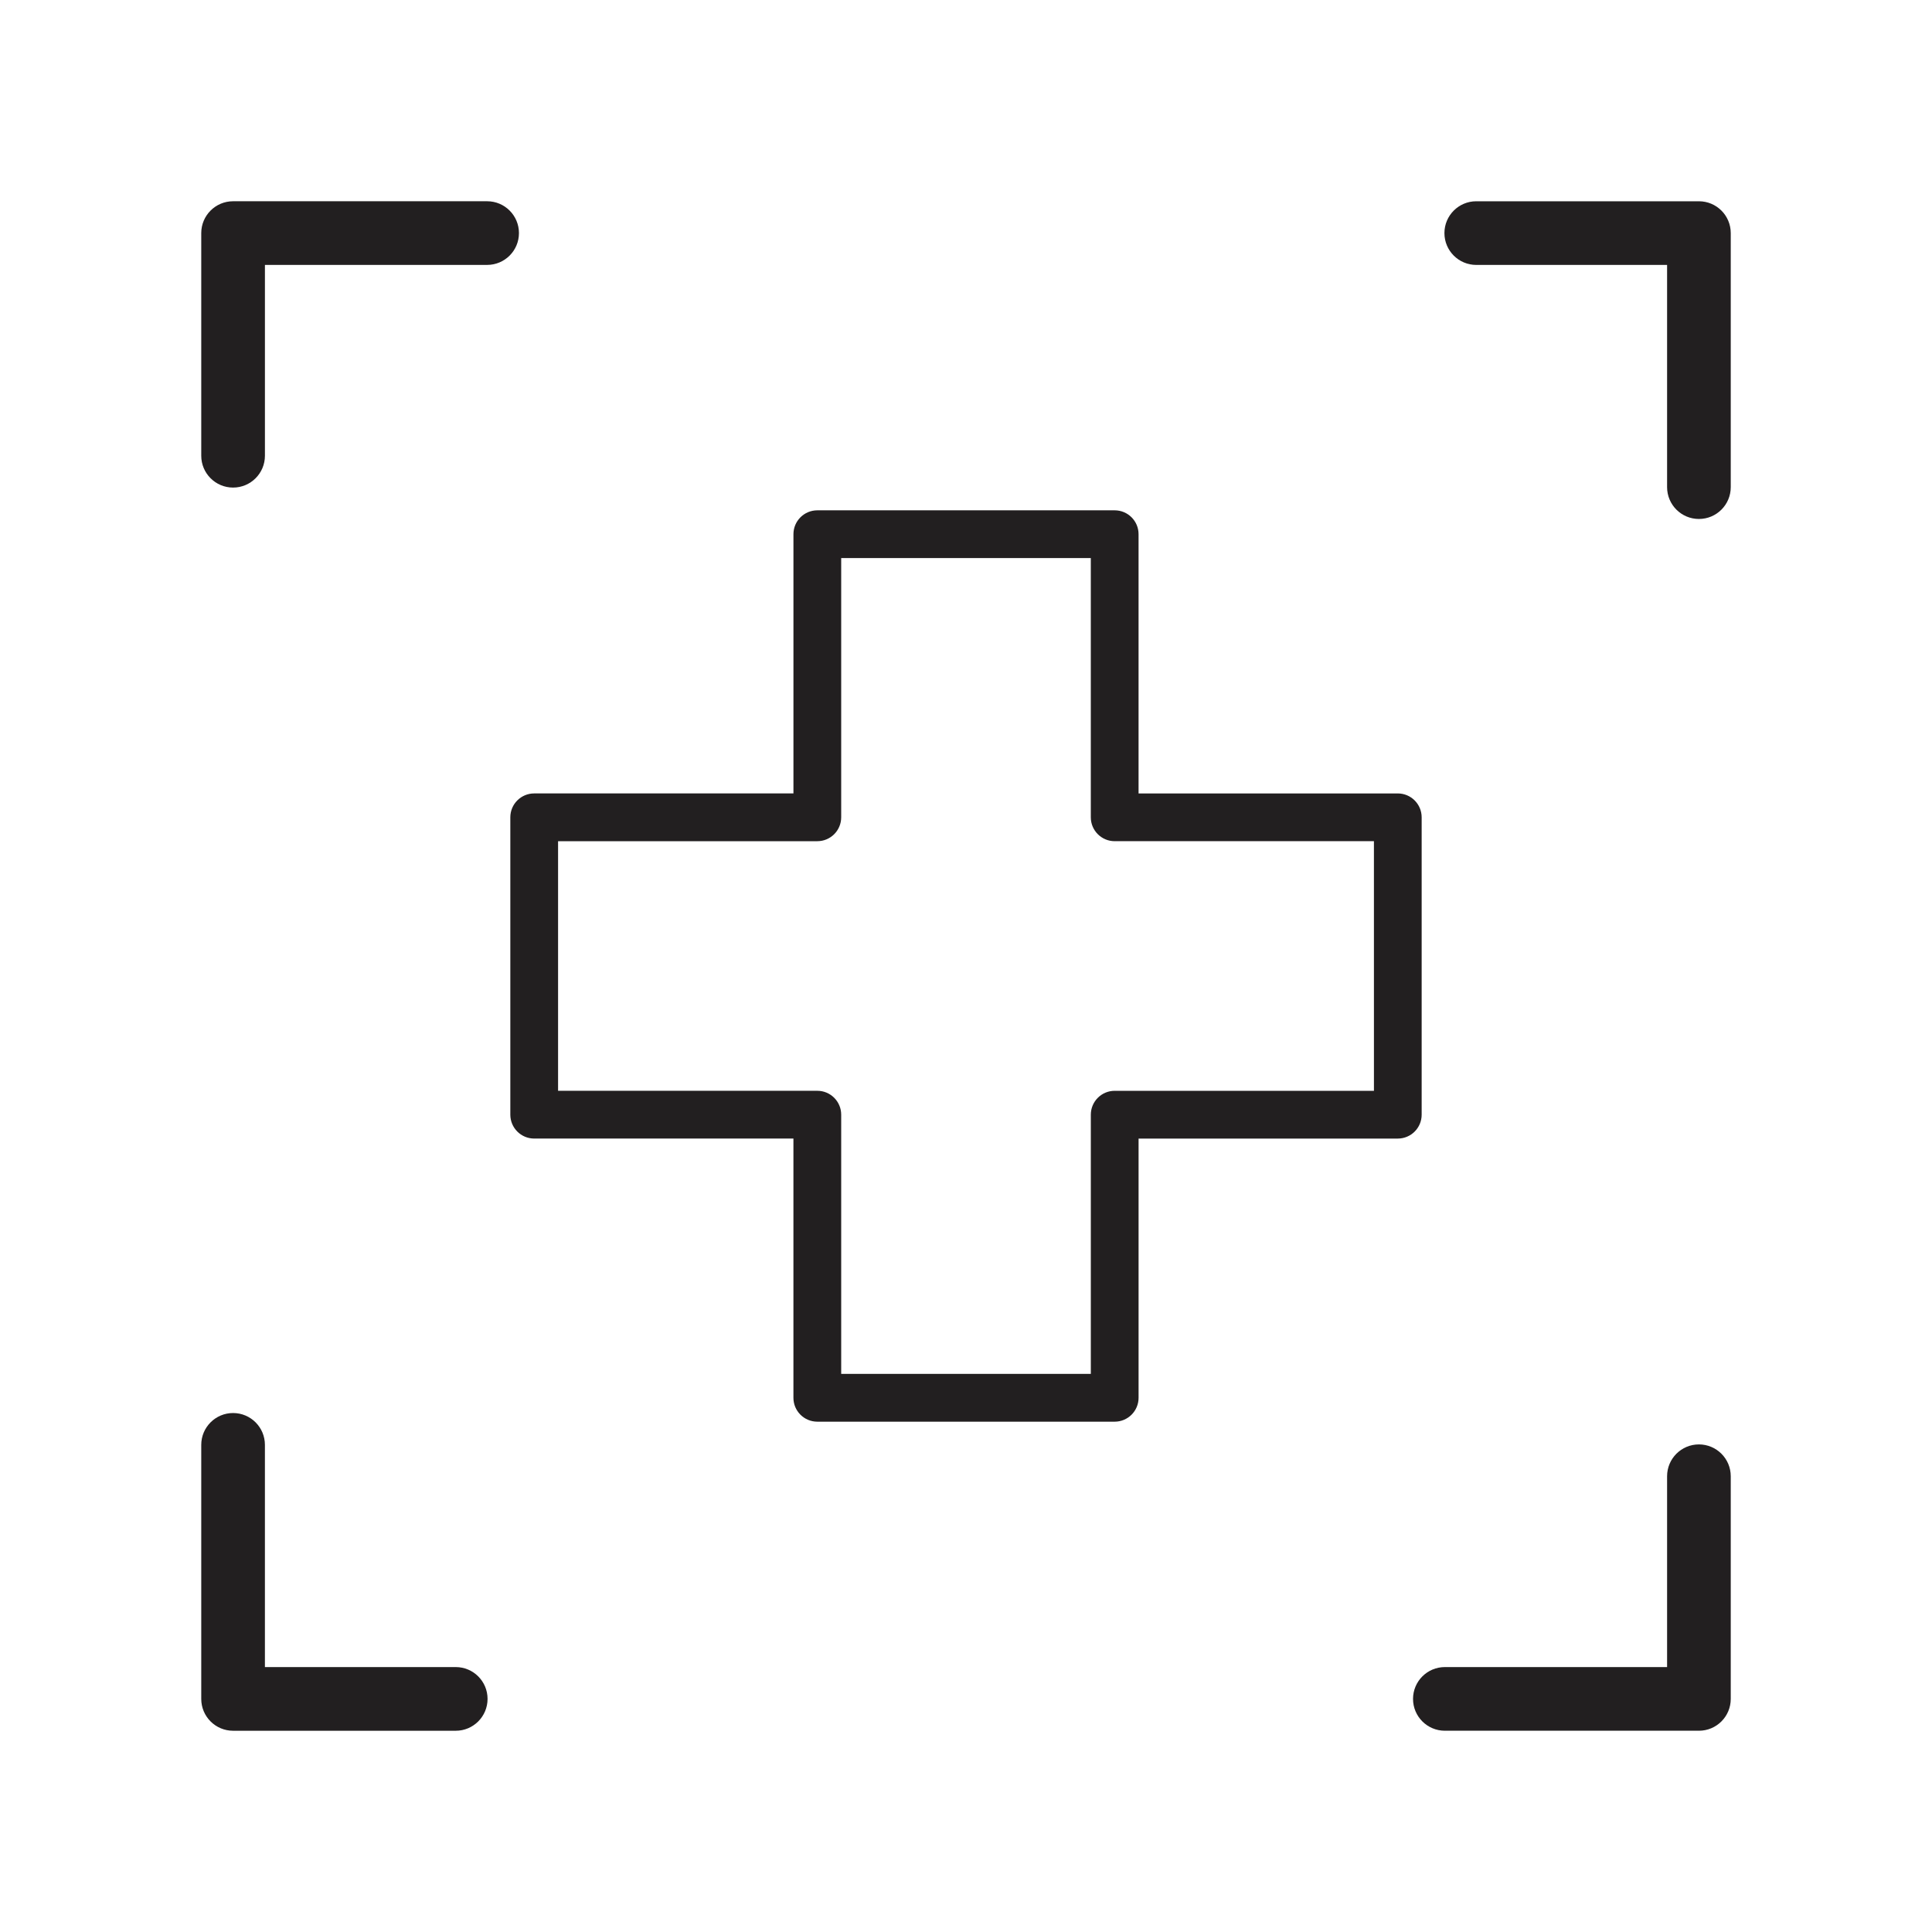 <?xml version="1.0" encoding="utf-8"?>
<!-- Generator: Adobe Illustrator 17.0.1, SVG Export Plug-In . SVG Version: 6.00 Build 0)  -->
<!DOCTYPE svg PUBLIC "-//W3C//DTD SVG 1.1//EN" "http://www.w3.org/Graphics/SVG/1.1/DTD/svg11.dtd">
<svg version="1.1" id="图层_1" xmlns="http://www.w3.org/2000/svg" xmlns:xlink="http://www.w3.org/1999/xlink" x="0px" y="0px"
	 width="120px" height="120px" viewBox="0 0 120 120" enable-background="new 0 0 120 120" xml:space="preserve">
<g>
	<path fill="#221F20" d="M88.302,69.235v-18.47c0-0.818-0.664-1.483-1.483-1.483H70.718V33.18c0-0.819-0.664-1.483-1.483-1.483
		h-18.47c-0.819,0-1.483,0.664-1.483,1.483v16.101H33.18c-0.819,0-1.483,0.664-1.483,1.483v18.471c0,0.818,0.664,1.483,1.483,1.483
		h16.101V86.82c0,0.818,0.664,1.483,1.483,1.483h18.471c0.82,0,1.484-0.665,1.484-1.484v-16.1h16.1
		C87.639,70.718,88.302,70.054,88.302,69.235z M85.338,67.752H69.236c-0.819,0-1.483,0.664-1.483,1.483v16.1H52.249h-0.001V69.234
		c0-0.818-0.664-1.483-1.483-1.483H34.663V52.248h16.102c0.819,0,1.483-0.664,1.483-1.483V34.663h15.504v16.102
		c0,0.818,0.664,1.483,1.483,1.483h16.102L85.338,67.752L85.338,67.752z"/>
	<path fill="#221F20" d="M30.257,12.5h-15.78c-1.092,0-1.977,0.885-1.977,1.977v13.83c0,1.092,0.885,1.977,1.977,1.977
		c1.093,0,1.978-0.885,1.978-1.978V16.454h13.801c1.092,0,1.977-0.885,1.977-1.977S31.349,12.5,30.257,12.5z"/>
	<path fill="#221F20" d="M105.523,89.715c-1.092,0-1.977,0.885-1.977,1.977v11.853H89.743c-1.092,0-1.977,0.885-1.977,1.977
		c0,1.092,0.885,1.977,1.977,1.977h15.78c1.092,0.001,1.977-0.885,1.977-1.977v-13.83C107.5,90.6,106.615,89.715,105.523,89.715z"/>
	<path fill="#221F20" d="M28.307,103.545H16.454V89.743c0-1.092-0.885-1.977-1.977-1.977S12.5,88.651,12.5,89.743v15.78
		c0,1.092,0.885,1.977,1.977,1.977h13.83c1.092,0,1.976-0.886,1.976-1.978C30.284,104.43,29.398,103.545,28.307,103.545z"/>
	<path fill="#221F20" d="M105.523,12.501h-13.83c-1.092,0-1.977,0.885-1.977,1.977s0.885,1.977,1.977,1.977h11.853v13.802
		c0,1.092,0.885,1.977,1.977,1.977c1.092,0,1.977-0.885,1.977-1.977V14.478C107.5,13.386,106.615,12.501,105.523,12.501z"/>
</g>
</svg>
